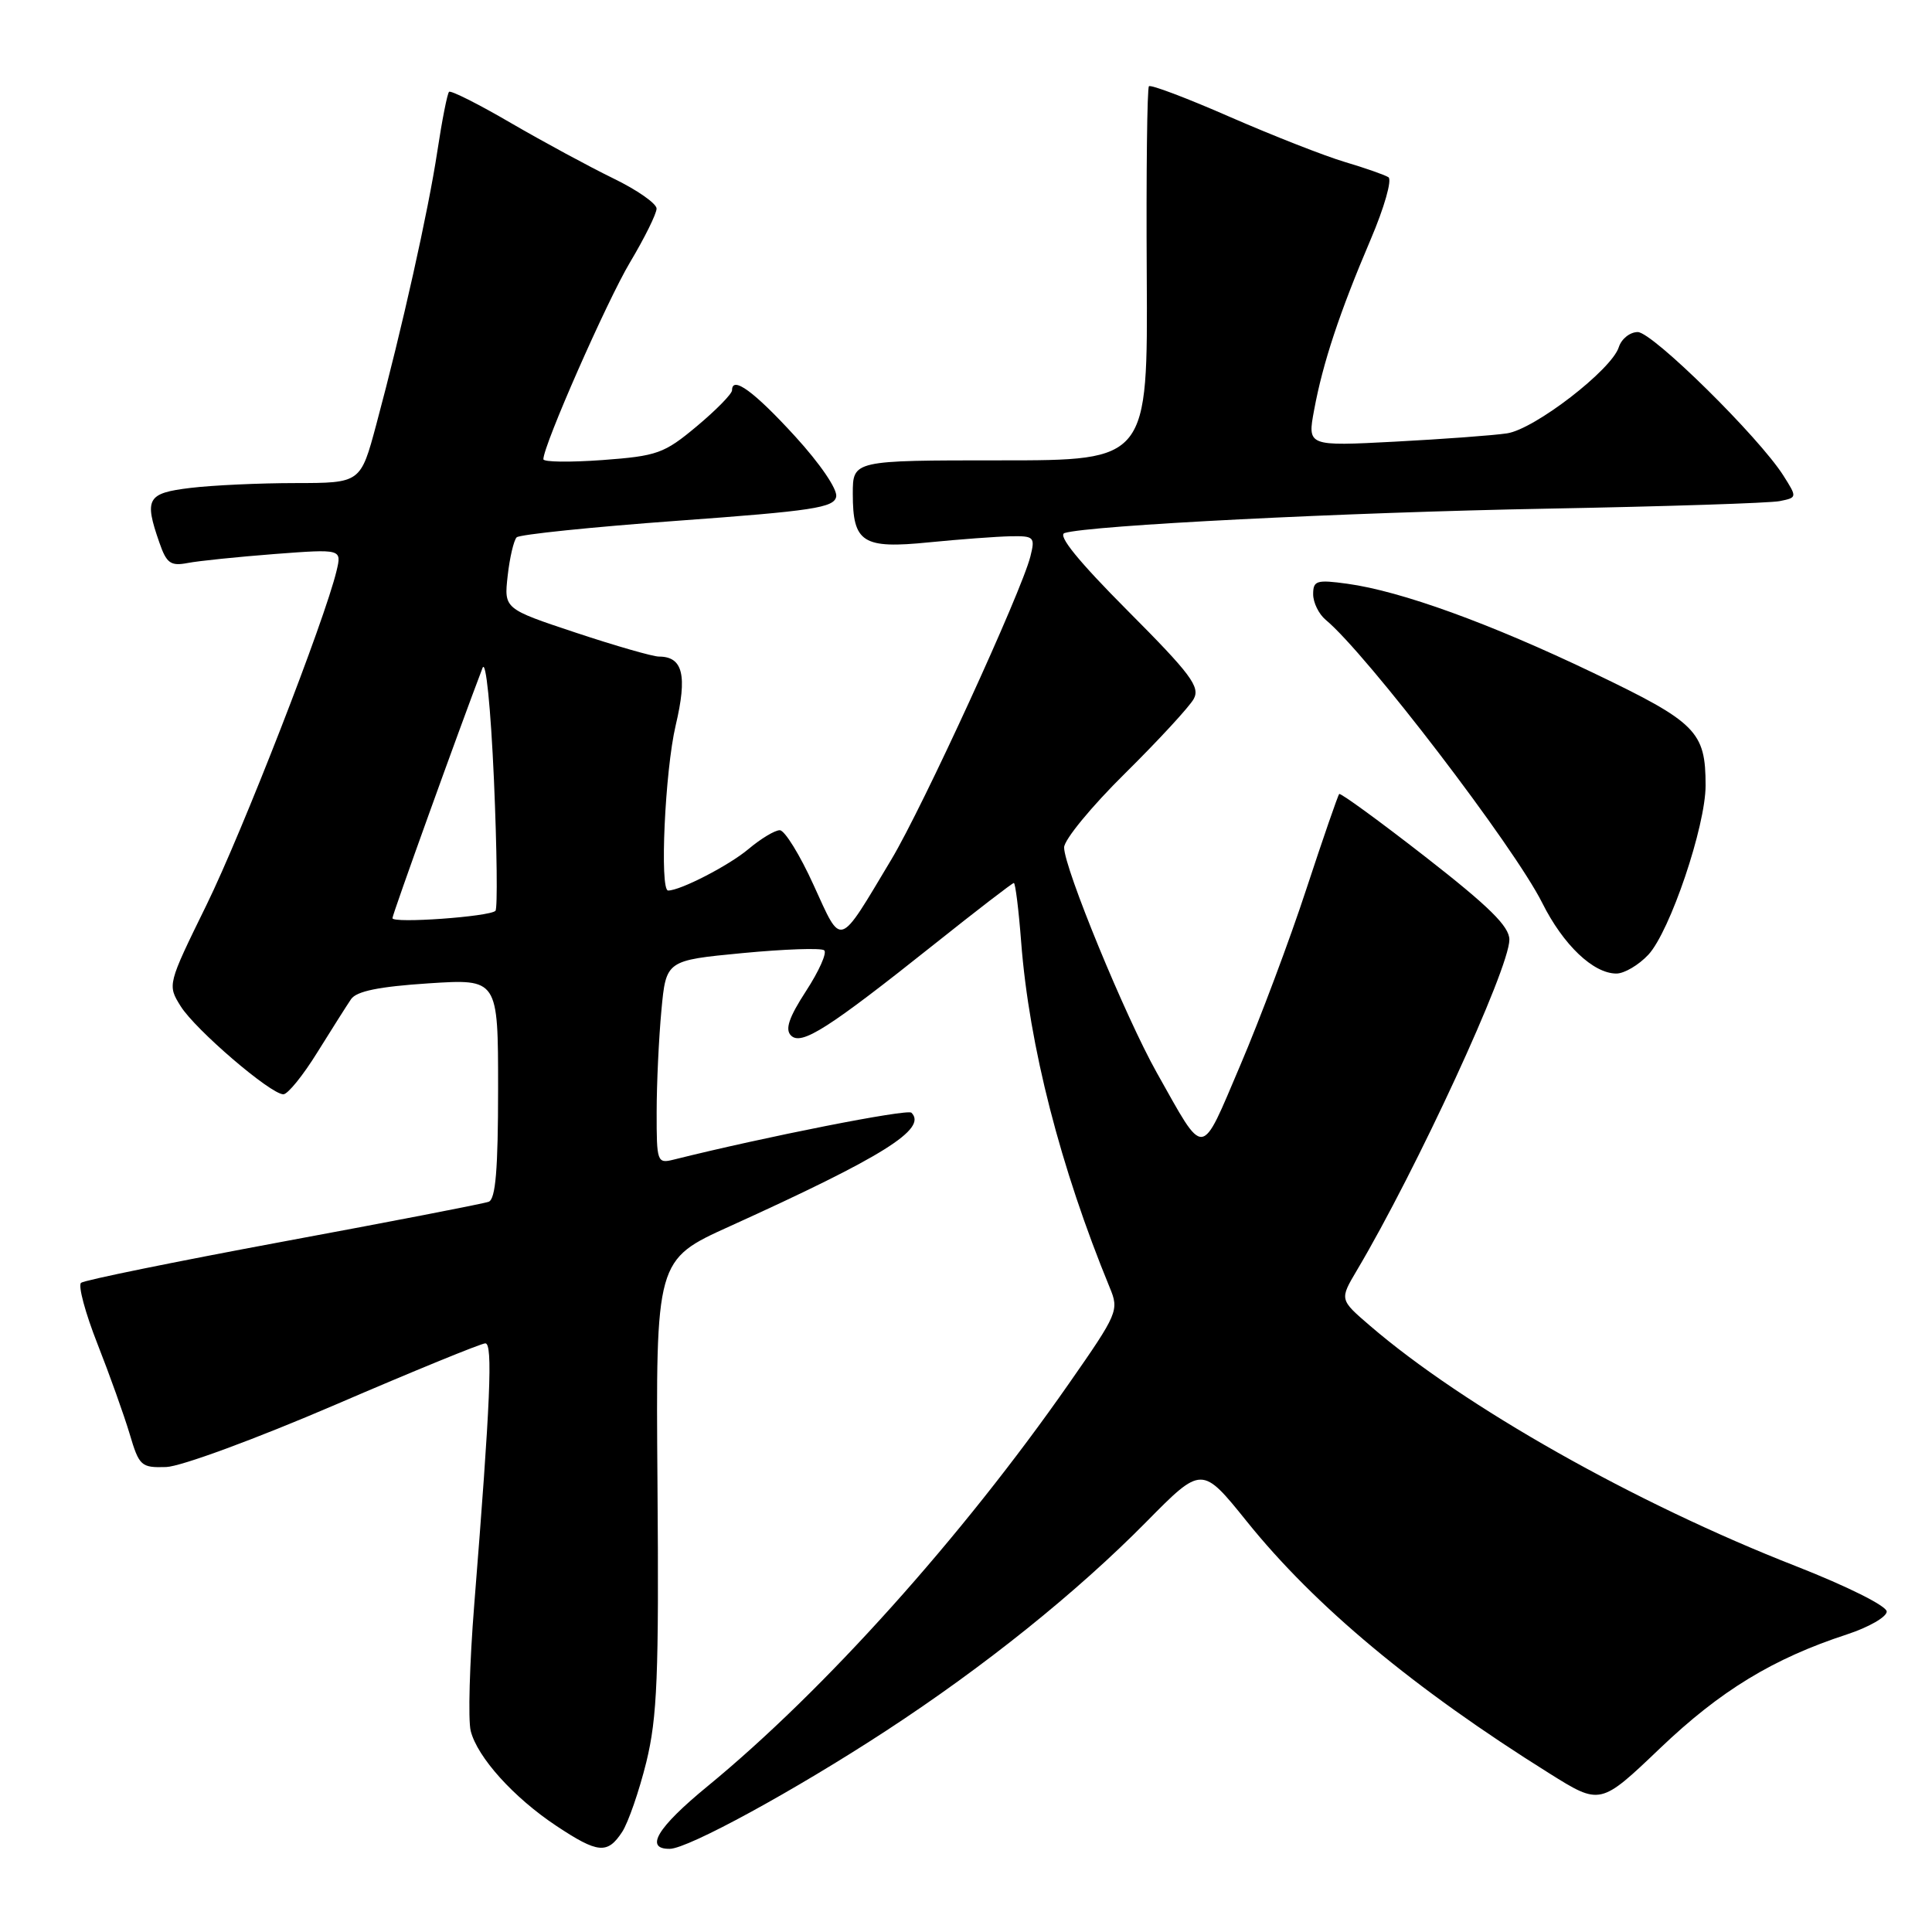 <?xml version="1.0" encoding="UTF-8" standalone="no"?>
<!DOCTYPE svg PUBLIC "-//W3C//DTD SVG 1.1//EN" "http://www.w3.org/Graphics/SVG/1.1/DTD/svg11.dtd" >
<svg xmlns="http://www.w3.org/2000/svg" xmlns:xlink="http://www.w3.org/1999/xlink" version="1.1" viewBox="0 0 256 256">
 <g >
 <path fill="currentColor"
d=" M 82.44 242.74 C 83.25 241.49 84.69 237.33 85.64 233.49 C 87.09 227.55 87.32 222.03 87.12 196.72 C 86.89 166.93 86.89 166.93 96.70 162.49 C 117.01 153.28 122.92 149.58 120.77 147.44 C 120.24 146.91 101.33 150.64 89.25 153.66 C 87.08 154.20 87.00 153.97 87.01 147.36 C 87.01 143.59 87.30 137.52 87.64 133.88 C 88.26 127.26 88.26 127.26 98.38 126.29 C 103.95 125.76 108.82 125.59 109.21 125.92 C 109.61 126.25 108.52 128.68 106.81 131.31 C 104.53 134.82 104.00 136.40 104.81 137.21 C 106.18 138.58 109.71 136.33 123.79 125.12 C 129.40 120.65 134.14 117.00 134.34 117.00 C 134.54 117.00 134.98 120.52 135.31 124.83 C 136.37 138.59 140.51 154.72 147.05 170.62 C 148.30 173.63 148.13 174.03 141.64 183.33 C 127.45 203.68 109.22 223.99 93.75 236.69 C 87.07 242.17 85.36 245.02 88.75 244.98 C 91.18 244.96 105.37 237.21 117.42 229.33 C 130.45 220.82 142.64 211.03 151.88 201.67 C 159.25 194.20 159.25 194.20 165.21 201.60 C 174.25 212.84 187.39 223.78 205.28 234.97 C 212.05 239.21 212.05 239.21 219.97 231.65 C 227.95 224.03 234.93 219.77 244.75 216.56 C 247.64 215.61 250.00 214.25 250.00 213.54 C 250.00 212.80 244.77 210.19 237.96 207.52 C 216.70 199.21 193.97 186.37 181.50 175.64 C 177.50 172.20 177.50 172.20 179.78 168.35 C 187.70 155.01 200.00 128.34 200.00 124.51 C 200.00 122.76 197.33 120.13 188.89 113.55 C 182.78 108.79 177.63 105.04 177.45 105.21 C 177.28 105.39 175.32 111.05 173.10 117.80 C 170.89 124.55 166.95 135.05 164.35 141.14 C 159.00 153.68 159.74 153.61 153.27 142.12 C 149.13 134.75 141.00 115.00 141.00 112.29 C 141.00 111.28 144.63 106.86 149.07 102.48 C 153.51 98.09 157.60 93.65 158.17 92.62 C 159.06 91.02 157.79 89.32 149.41 80.91 C 142.91 74.38 140.10 70.93 141.06 70.63 C 144.33 69.61 178.37 67.89 205.00 67.40 C 220.68 67.11 234.55 66.66 235.82 66.40 C 238.14 65.93 238.14 65.91 236.31 63.02 C 233.08 57.92 218.96 44.00 217.01 44.00 C 215.98 44.00 214.85 44.90 214.50 46.00 C 213.55 49.00 203.36 56.86 199.70 57.42 C 197.94 57.69 191.27 58.18 184.87 58.52 C 173.23 59.13 173.23 59.13 174.13 54.32 C 175.28 48.09 177.51 41.37 181.60 31.78 C 183.43 27.50 184.48 23.80 183.97 23.48 C 183.45 23.16 180.85 22.25 178.19 21.46 C 175.53 20.67 168.70 17.99 163.01 15.51 C 157.33 13.02 152.48 11.18 152.24 11.43 C 152.00 11.67 151.87 22.92 151.95 36.43 C 152.09 61.00 152.09 61.00 132.55 61.00 C 113.00 61.00 113.00 61.00 113.00 65.43 C 113.00 71.92 114.30 72.75 123.12 71.86 C 127.18 71.46 132.01 71.10 133.86 71.06 C 137.03 71.00 137.18 71.15 136.53 73.74 C 135.35 78.43 122.30 106.89 118.12 113.87 C 111.00 125.76 111.60 125.57 107.80 117.26 C 105.99 113.27 103.97 110.01 103.33 110.01 C 102.68 110.00 100.81 111.13 99.17 112.51 C 96.59 114.68 90.16 118.00 88.53 118.00 C 87.39 118.00 88.11 102.15 89.53 96.12 C 91.10 89.48 90.49 87.00 87.31 87.00 C 86.51 87.00 81.56 85.58 76.32 83.84 C 66.78 80.67 66.78 80.67 67.27 76.29 C 67.54 73.87 68.08 71.59 68.46 71.20 C 68.85 70.82 78.46 69.83 89.82 69.00 C 107.70 67.70 110.52 67.27 110.80 65.81 C 110.99 64.84 108.66 61.43 105.35 57.81 C 99.92 51.87 97.00 49.74 97.00 51.71 C 97.00 52.19 94.90 54.33 92.33 56.48 C 88.00 60.10 87.09 60.42 79.83 60.96 C 75.52 61.27 72.00 61.23 72.00 60.85 C 72.00 59.02 80.39 39.95 83.48 34.76 C 85.42 31.51 87.00 28.31 87.00 27.64 C 87.00 26.97 84.41 25.16 81.25 23.63 C 78.09 22.09 71.99 18.79 67.70 16.30 C 63.42 13.80 59.72 11.94 59.50 12.17 C 59.27 12.40 58.57 15.94 57.95 20.04 C 56.75 27.98 53.28 43.52 49.86 56.25 C 47.78 64.00 47.78 64.00 39.14 64.01 C 34.39 64.01 28.14 64.30 25.25 64.65 C 19.49 65.34 19.08 66.06 21.12 71.90 C 22.07 74.65 22.61 75.03 24.87 74.60 C 26.31 74.32 31.50 73.79 36.39 73.41 C 45.28 72.74 45.28 72.74 44.60 75.62 C 43.04 82.17 32.14 110.16 27.34 119.96 C 22.19 130.46 22.18 130.51 23.94 133.33 C 25.88 136.44 35.86 145.00 37.55 145.00 C 38.13 145.00 40.16 142.50 42.05 139.44 C 43.95 136.39 45.96 133.21 46.52 132.39 C 47.25 131.33 50.24 130.73 56.77 130.30 C 66.00 129.70 66.00 129.70 66.00 144.24 C 66.00 154.97 65.67 158.91 64.75 159.24 C 64.06 159.50 51.80 161.87 37.50 164.52 C 23.20 167.18 11.16 169.63 10.74 169.98 C 10.32 170.33 11.30 173.97 12.91 178.06 C 14.52 182.15 16.44 187.53 17.18 190.00 C 18.44 194.26 18.70 194.49 22.01 194.39 C 23.95 194.33 33.88 190.67 44.42 186.14 C 54.82 181.66 63.77 178.00 64.31 178.00 C 65.32 178.00 64.99 185.66 62.84 212.62 C 62.22 220.38 62.01 227.91 62.37 229.35 C 63.25 232.85 68.07 238.19 73.72 241.94 C 79.24 245.60 80.49 245.71 82.44 242.74 Z  M 218.42 126.50 C 221.29 123.40 226.00 109.47 226.00 104.08 C 226.00 96.92 224.80 95.72 211.14 89.17 C 197.41 82.59 185.65 78.33 178.53 77.35 C 174.45 76.79 174.00 76.93 174.00 78.74 C 174.00 79.85 174.75 81.37 175.66 82.13 C 181.06 86.60 200.62 112.17 204.36 119.65 C 207.14 125.21 211.12 129.00 214.18 129.00 C 215.23 129.00 217.14 127.87 218.42 126.50 Z  M 52.00 121.66 C 52.00 121.17 60.81 96.71 63.94 88.50 C 64.38 87.35 65.02 93.68 65.45 103.32 C 65.85 112.58 65.94 120.39 65.65 120.69 C 64.87 121.47 52.00 122.39 52.00 121.66 Z "/>
</g>
</svg>